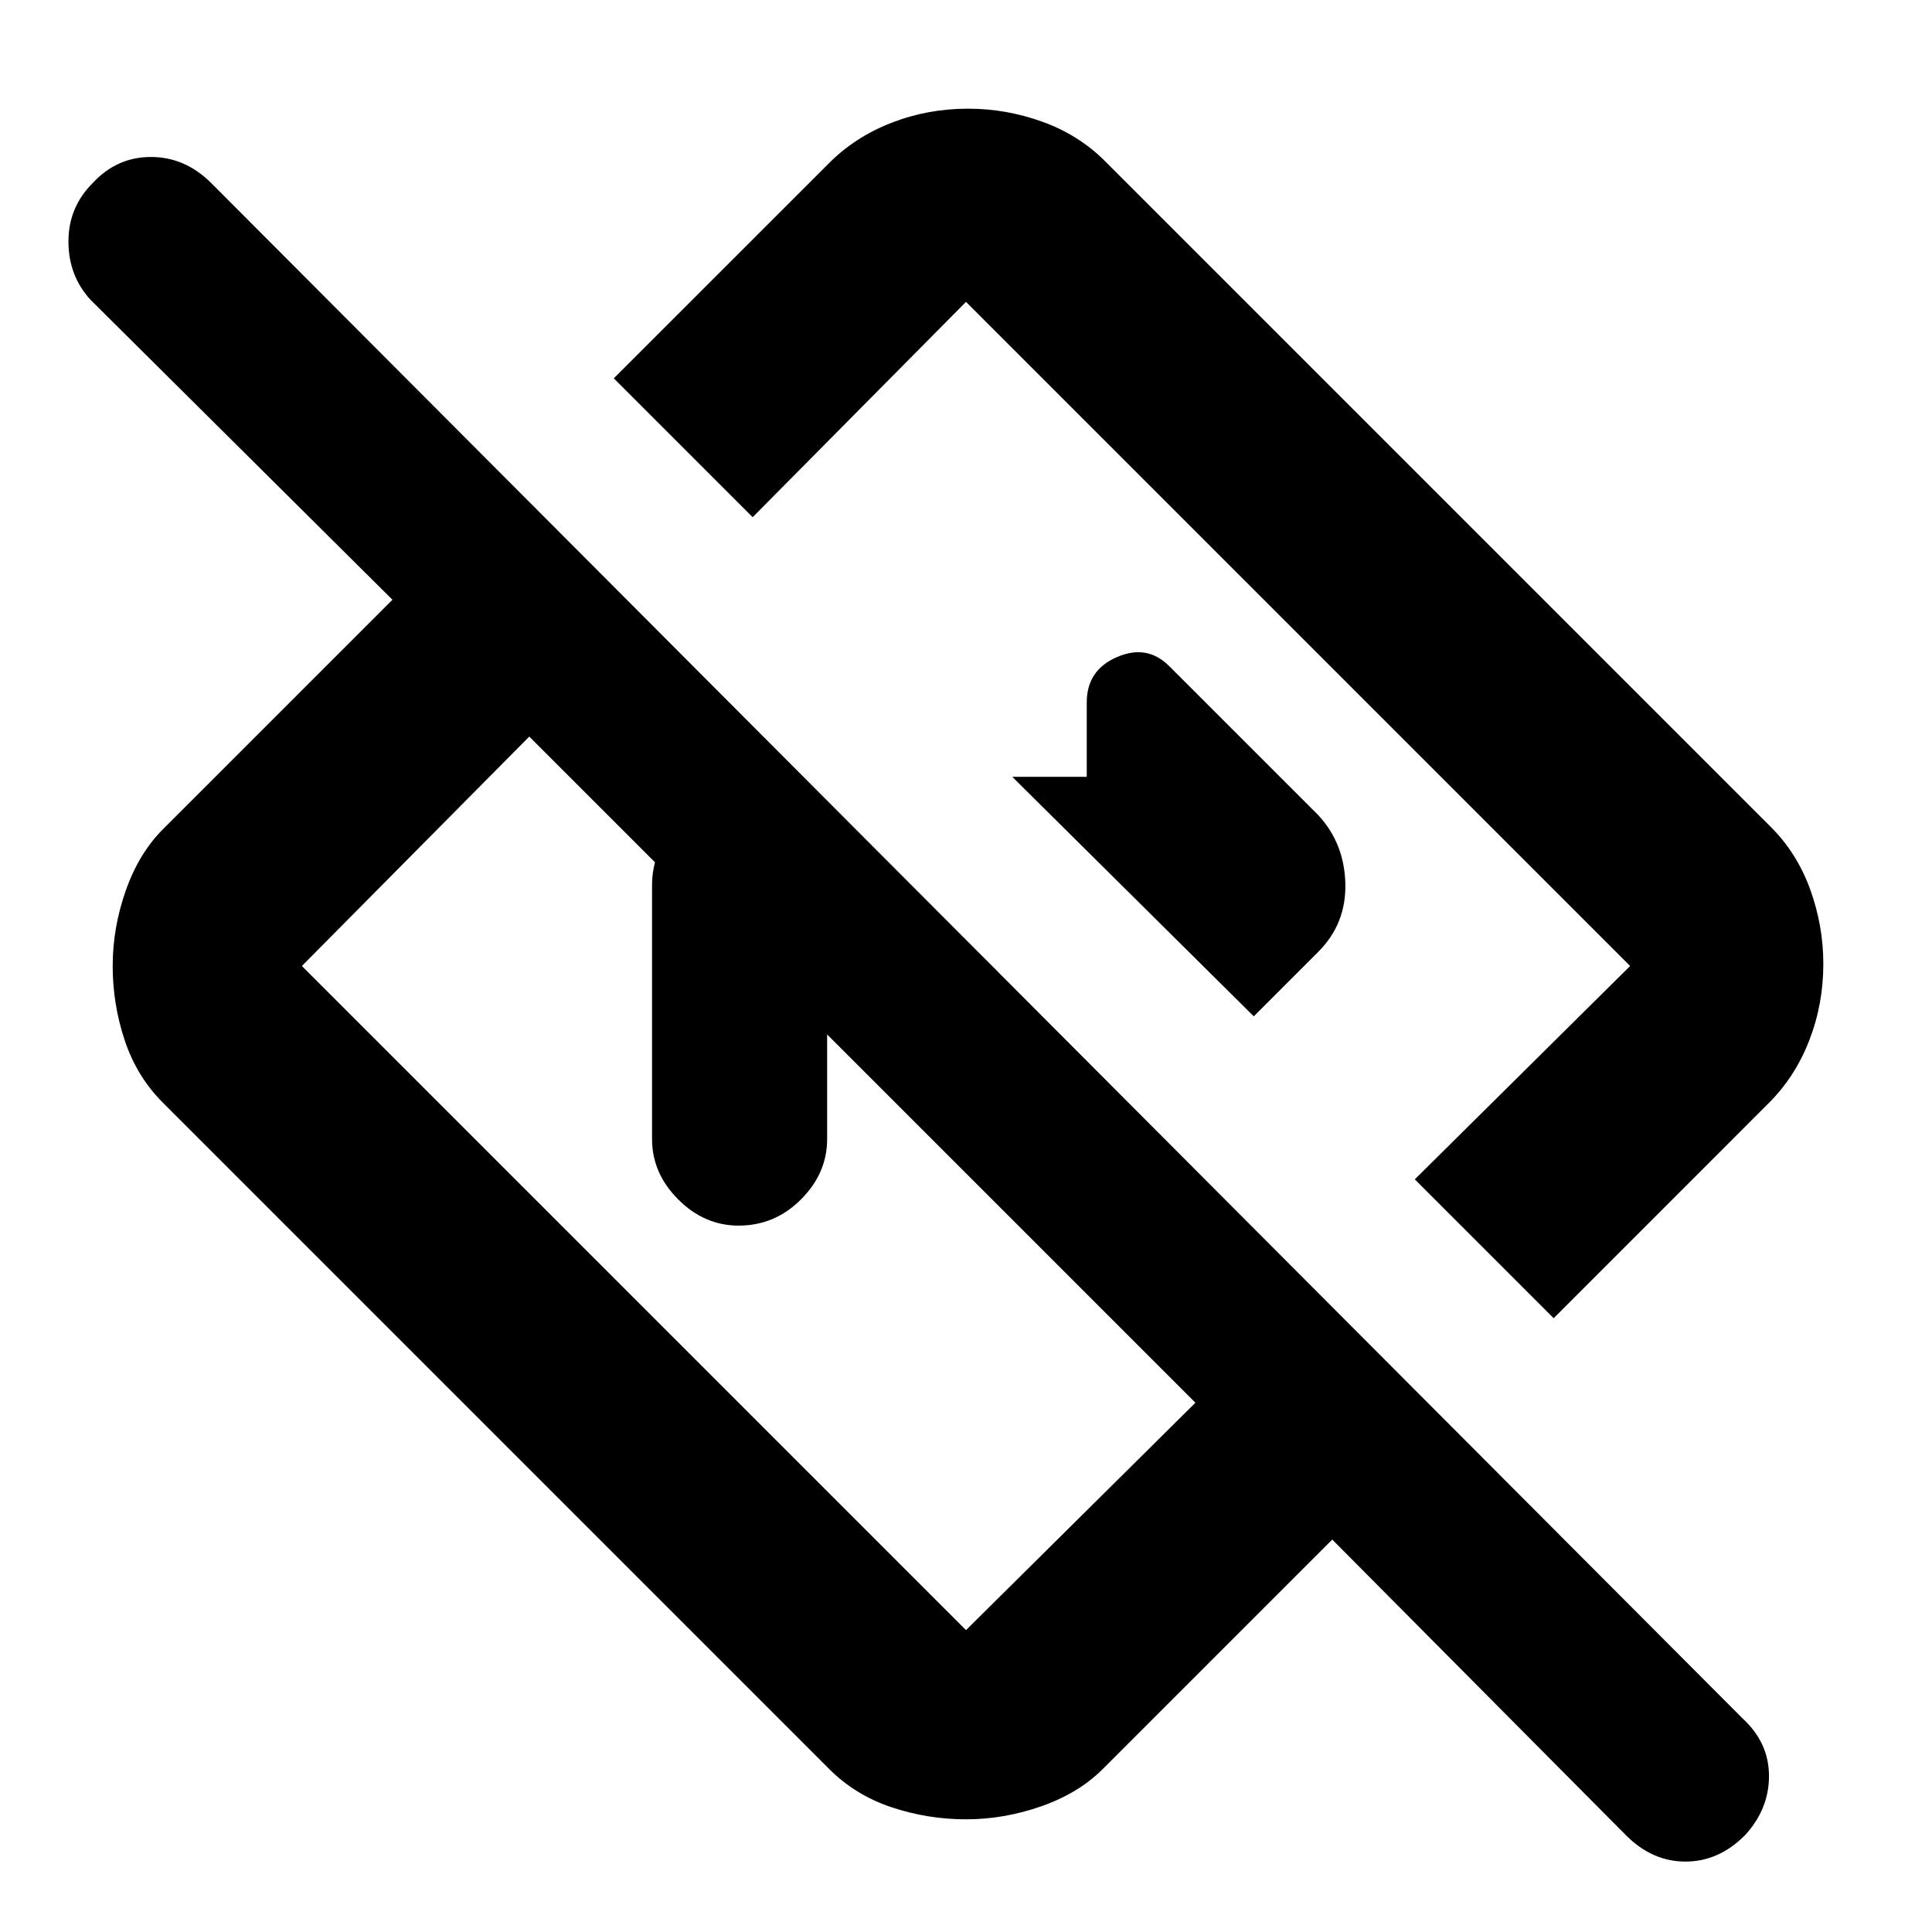 <svg xmlns="http://www.w3.org/2000/svg" height="40" width="40"><path d="m33.667 38-6.084-6.125-4.75 4.75q-.5.5-1.271.771-.77.271-1.562.271t-1.542-.25q-.75-.25-1.291-.792L3.375 22.833q-.542-.541-.792-1.291-.25-.75-.25-1.542t.271-1.562q.271-.771.771-1.271l4.75-4.75-6.25-6.209q-.458-.5-.458-1.208t.5-1.208q.5-.542 1.208-.542t1.25.542l31.708 31.791q.542.5.542 1.188 0 .687-.5 1.229-.542.542-1.229.542-.688 0-1.229-.542Zm-8.917-8.958L10.958 15.25 6.25 20 20 33.75Zm7.417-1.75-2.875-2.875L33.75 20 20 6.25l-4.417 4.458-2.875-2.875 4.459-4.458q.541-.542 1.291-.833.75-.292 1.584-.292.791 0 1.541.271.75.271 1.292.812l13.792 13.792q.541.542.812 1.292t.271 1.541q0 .834-.292 1.584-.291.75-.833 1.291Zm-9.709-9.75Zm-4.625 4.625ZM13.5 23.583v-5.25q0-.75.542-1.291.541-.542 1.291-.542h1.709l3.625 3.625h-3.542v3.458q0 .709-.542 1.25-.541.542-1.291.542-.709 0-1.25-.542-.542-.541-.542-1.25Zm12.458-2.541 1.334-1.334q.583-.583.562-1.416-.021-.834-.562-1.417l-3.084-3.083q-.458-.459-1.083-.188t-.625.938v1.541h-1.542Z"/></svg>
